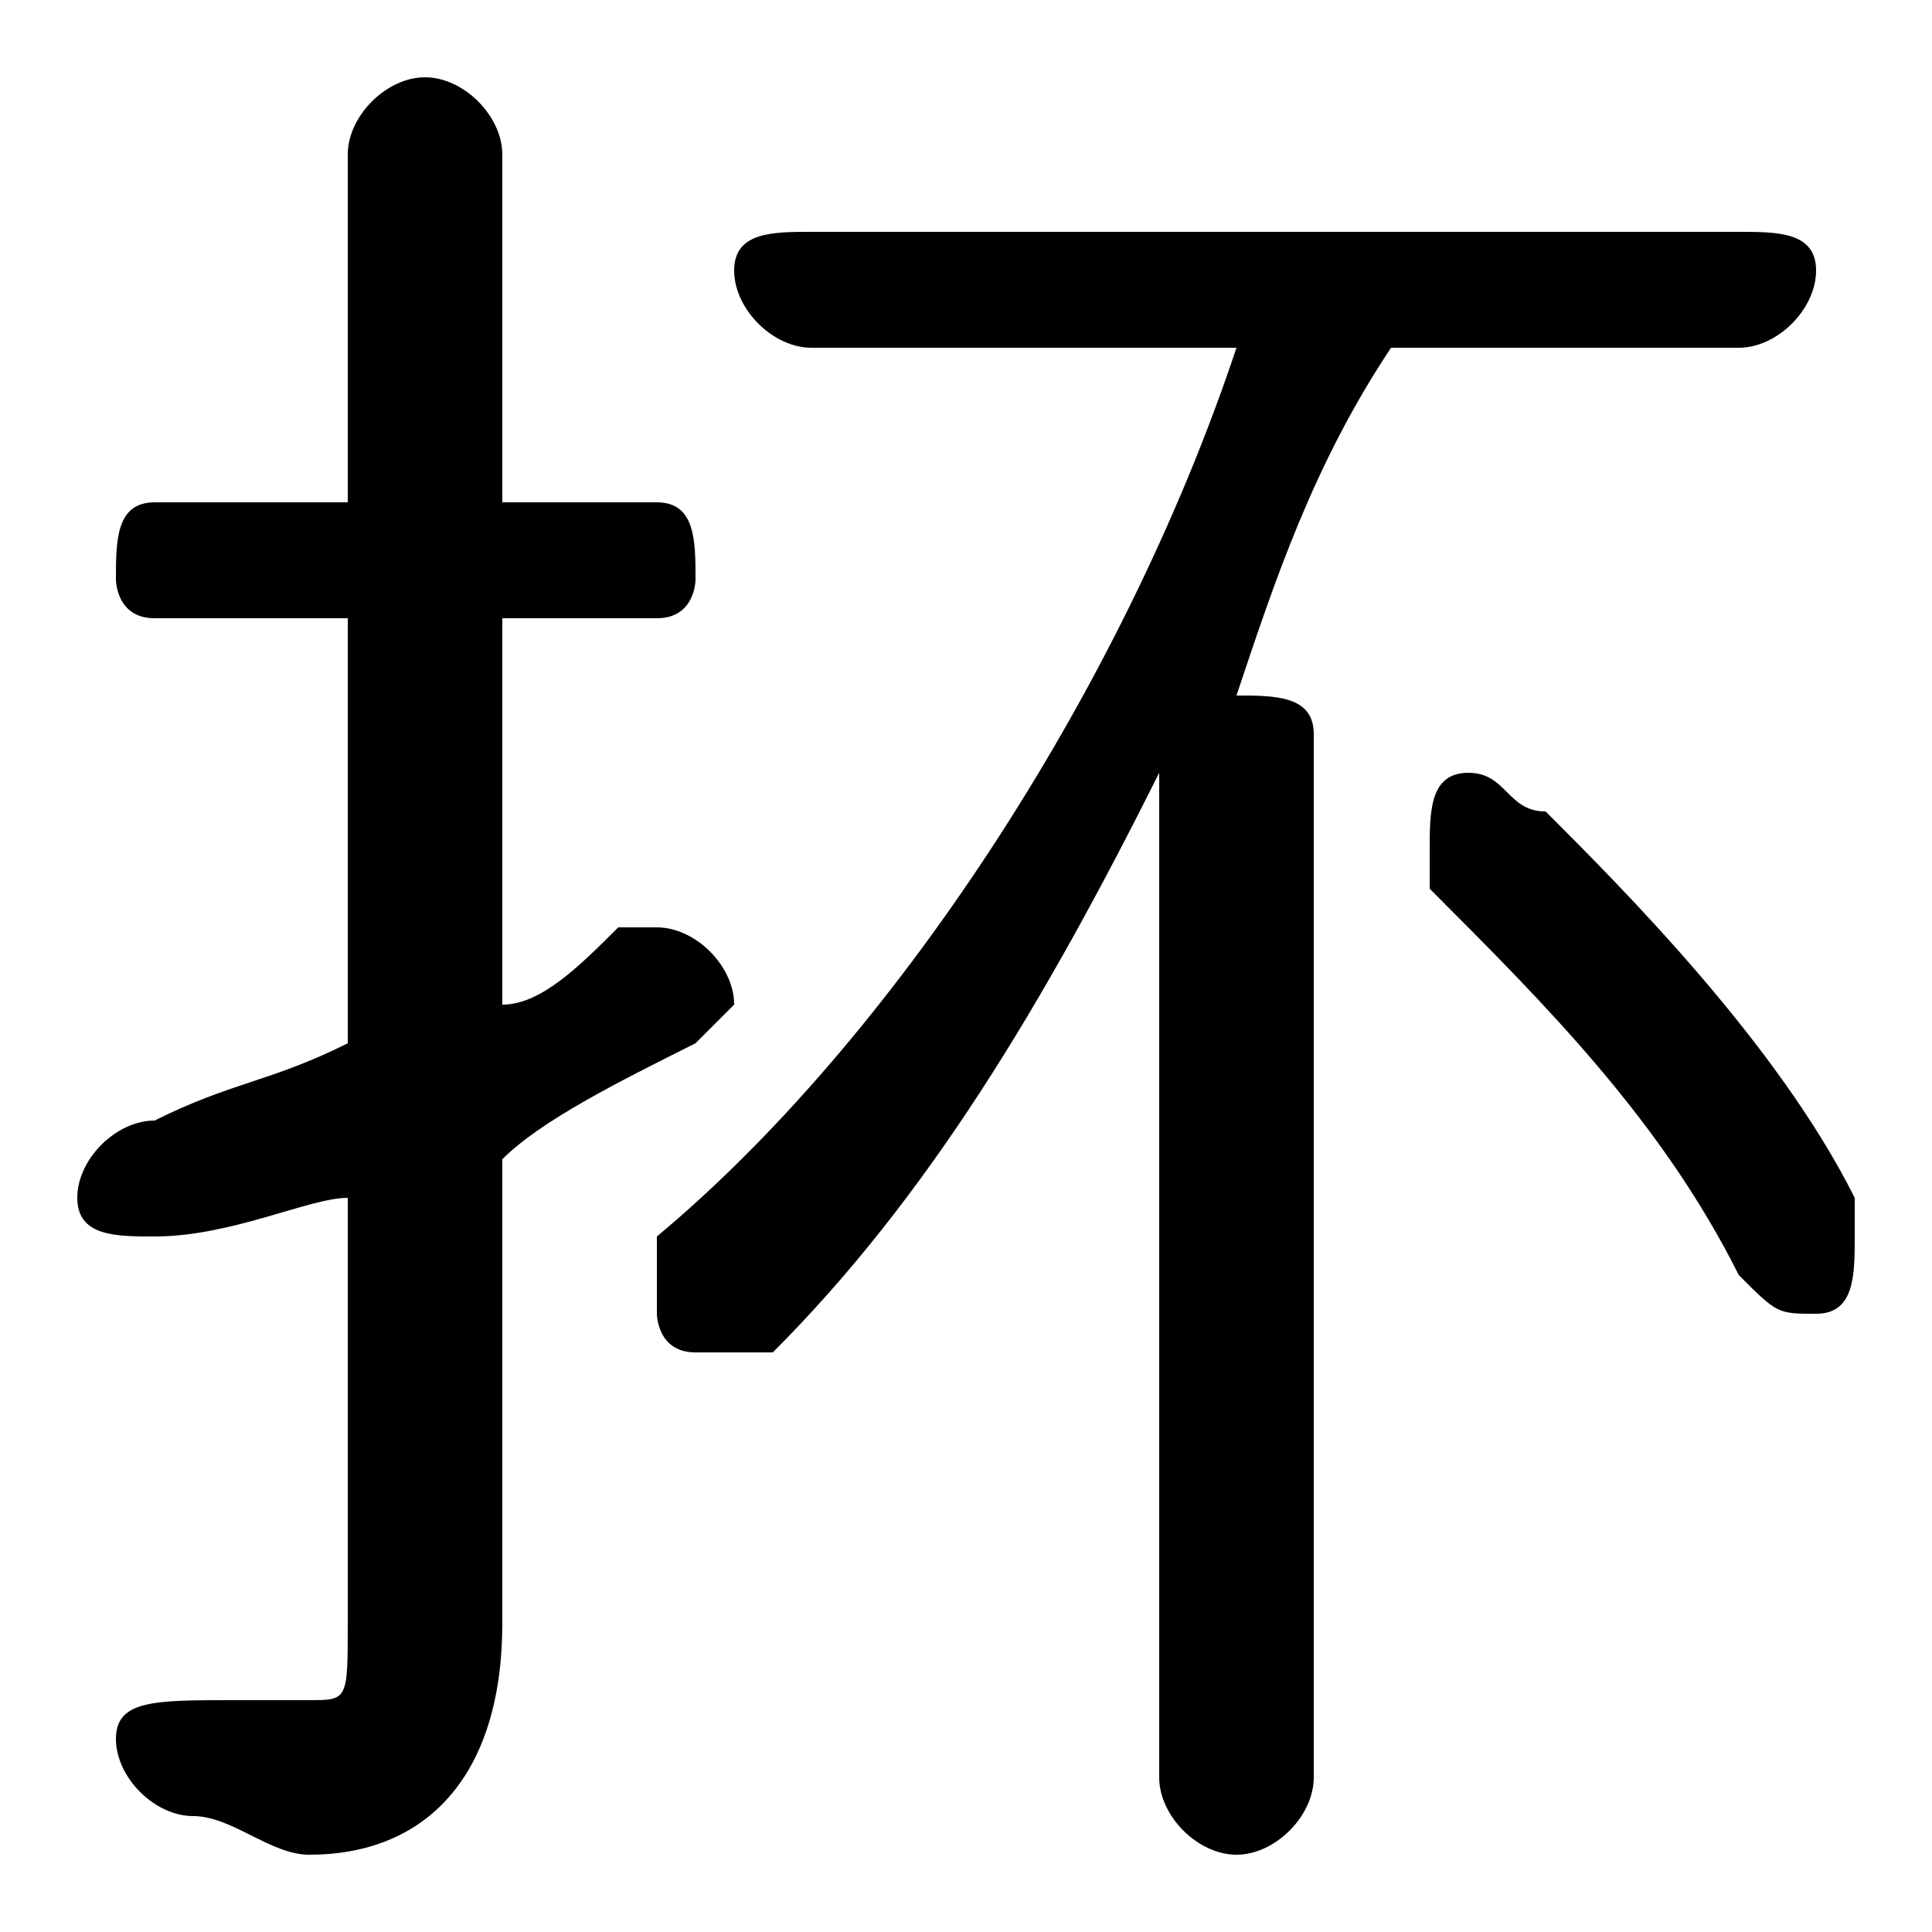 <svg xmlns="http://www.w3.org/2000/svg" viewBox="0 -44.0 50.0 50.0">
    <rect x="0" y="-44.0" width="50.0" height="50.0" fill="#808080" stroke="none"/>
    <g transform="scale(1, -1)">
        <!-- ボディの枠 -->
        <rect x="0" y="-6.0" width="50.0" height="50.0"
            stroke="white" fill="white"/>
        <!-- グリフ座標系の原点 -->
        <circle cx="0" cy="0" r="5" fill="white"/>
        <!-- グリフのアウトライン -->
        <g style="fill:black;stroke:#000000;stroke-width:0;stroke-linecap:round;stroke-linejoin:round;">
        <path d="M 13.0 14.0 C 14.0 15.0 16.0 16.0 18.0 17.0 C 18.0 17.0 19.0 18.0 19.0 18.0 C 19.0 19.0 18.0 20.0 17.0 20.0 C 17.0 20.0 17.0 20.0 16.0 20.0 C 15.0 19.0 14.0 18.0 13.0 18.0 L 13.0 28.0 L 17.0 28.0 C 18.0 28.0 18.0 29.0 18.0 29.0 C 18.0 30.0 18.0 31.0 17.0 31.0 L 13.0 31.0 L 13.0 40.0 C 13.0 41.0 12.0 42.0 11.0 42.0 C 10.0 42.0 9.0 41.0 9.0 40.0 L 9.0 31.0 L 4.0 31.0 C 3.0 31.0 3.0 30.0 3.0 29.0 C 3.0 29.0 3.0 28.0 4.0 28.0 L 9.0 28.0 L 9.0 17.0 C 7.0 16.0 6.0 16.0 4.0 15.0 C 3.0 15.0 2.0 14.0 2.0 13.0 C 2.0 12.0 3.0 12.0 4.0 12.0 C 4.0 12.0 4.0 12.0 4.0 12.0 C 6.0 12.0 8.0 13.0 9.0 13.0 L 9.0 2.0 C 9.0 0.0 9.0 0.0 8.0 0.0 C 7.0 0.0 6.0 0.0 6.0 0.0 C 4.0 0.0 3.0 -0.0 3.0 -1.0 C 3.0 -2.0 4.0 -3.0 5.0 -3.0 C 6.0 -3.0 7.0 -4.0 8.0 -4.0 C 11.0 -4.0 13.0 -2.0 13.0 2.0 Z M 45.0 35.0 C 46.0 35.0 47.0 36.0 47.0 37.0 C 47.0 38.0 46.0 38.0 45.0 38.0 L 21.0 38.0 C 20.0 38.0 19.0 38.0 19.0 37.0 C 19.0 36.0 20.0 35.0 21.0 35.0 L 32.0 35.0 C 29.0 26.0 23.0 17.0 17.0 12.0 C 17.0 11.0 17.0 11.0 17.0 10.0 C 17.0 10.0 17.0 9.0 18.0 9.0 C 19.0 9.0 19.0 9.0 20.0 9.0 C 24.0 13.0 27.0 18.0 30.0 24.0 L 30.0 -2.0 C 30.0 -3.0 31.0 -4.0 32.0 -4.0 C 33.0 -4.0 34.0 -3.0 34.0 -2.0 L 34.0 25.0 C 34.0 26.0 33.0 26.0 32.0 26.0 C 32.0 26.0 32.0 26.0 32.0 26.0 C 33.0 29.0 34.0 32.0 36.0 35.0 Z M 40.0 23.0 C 39.0 23.0 39.0 24.0 38.0 24.0 C 37.0 24.0 37.0 23.0 37.0 22.0 C 37.0 22.0 37.0 21.0 37.0 21.0 C 40.0 18.0 43.0 15.0 45.0 11.0 C 46.0 10.0 46.0 10.0 47.0 10.0 C 48.0 10.0 48.0 11.0 48.0 12.0 C 48.0 12.0 48.0 13.0 48.0 13.0 C 46.0 17.0 42.0 21.0 40.0 23.0 Z"/>
    </g>
    </g>
</svg>
